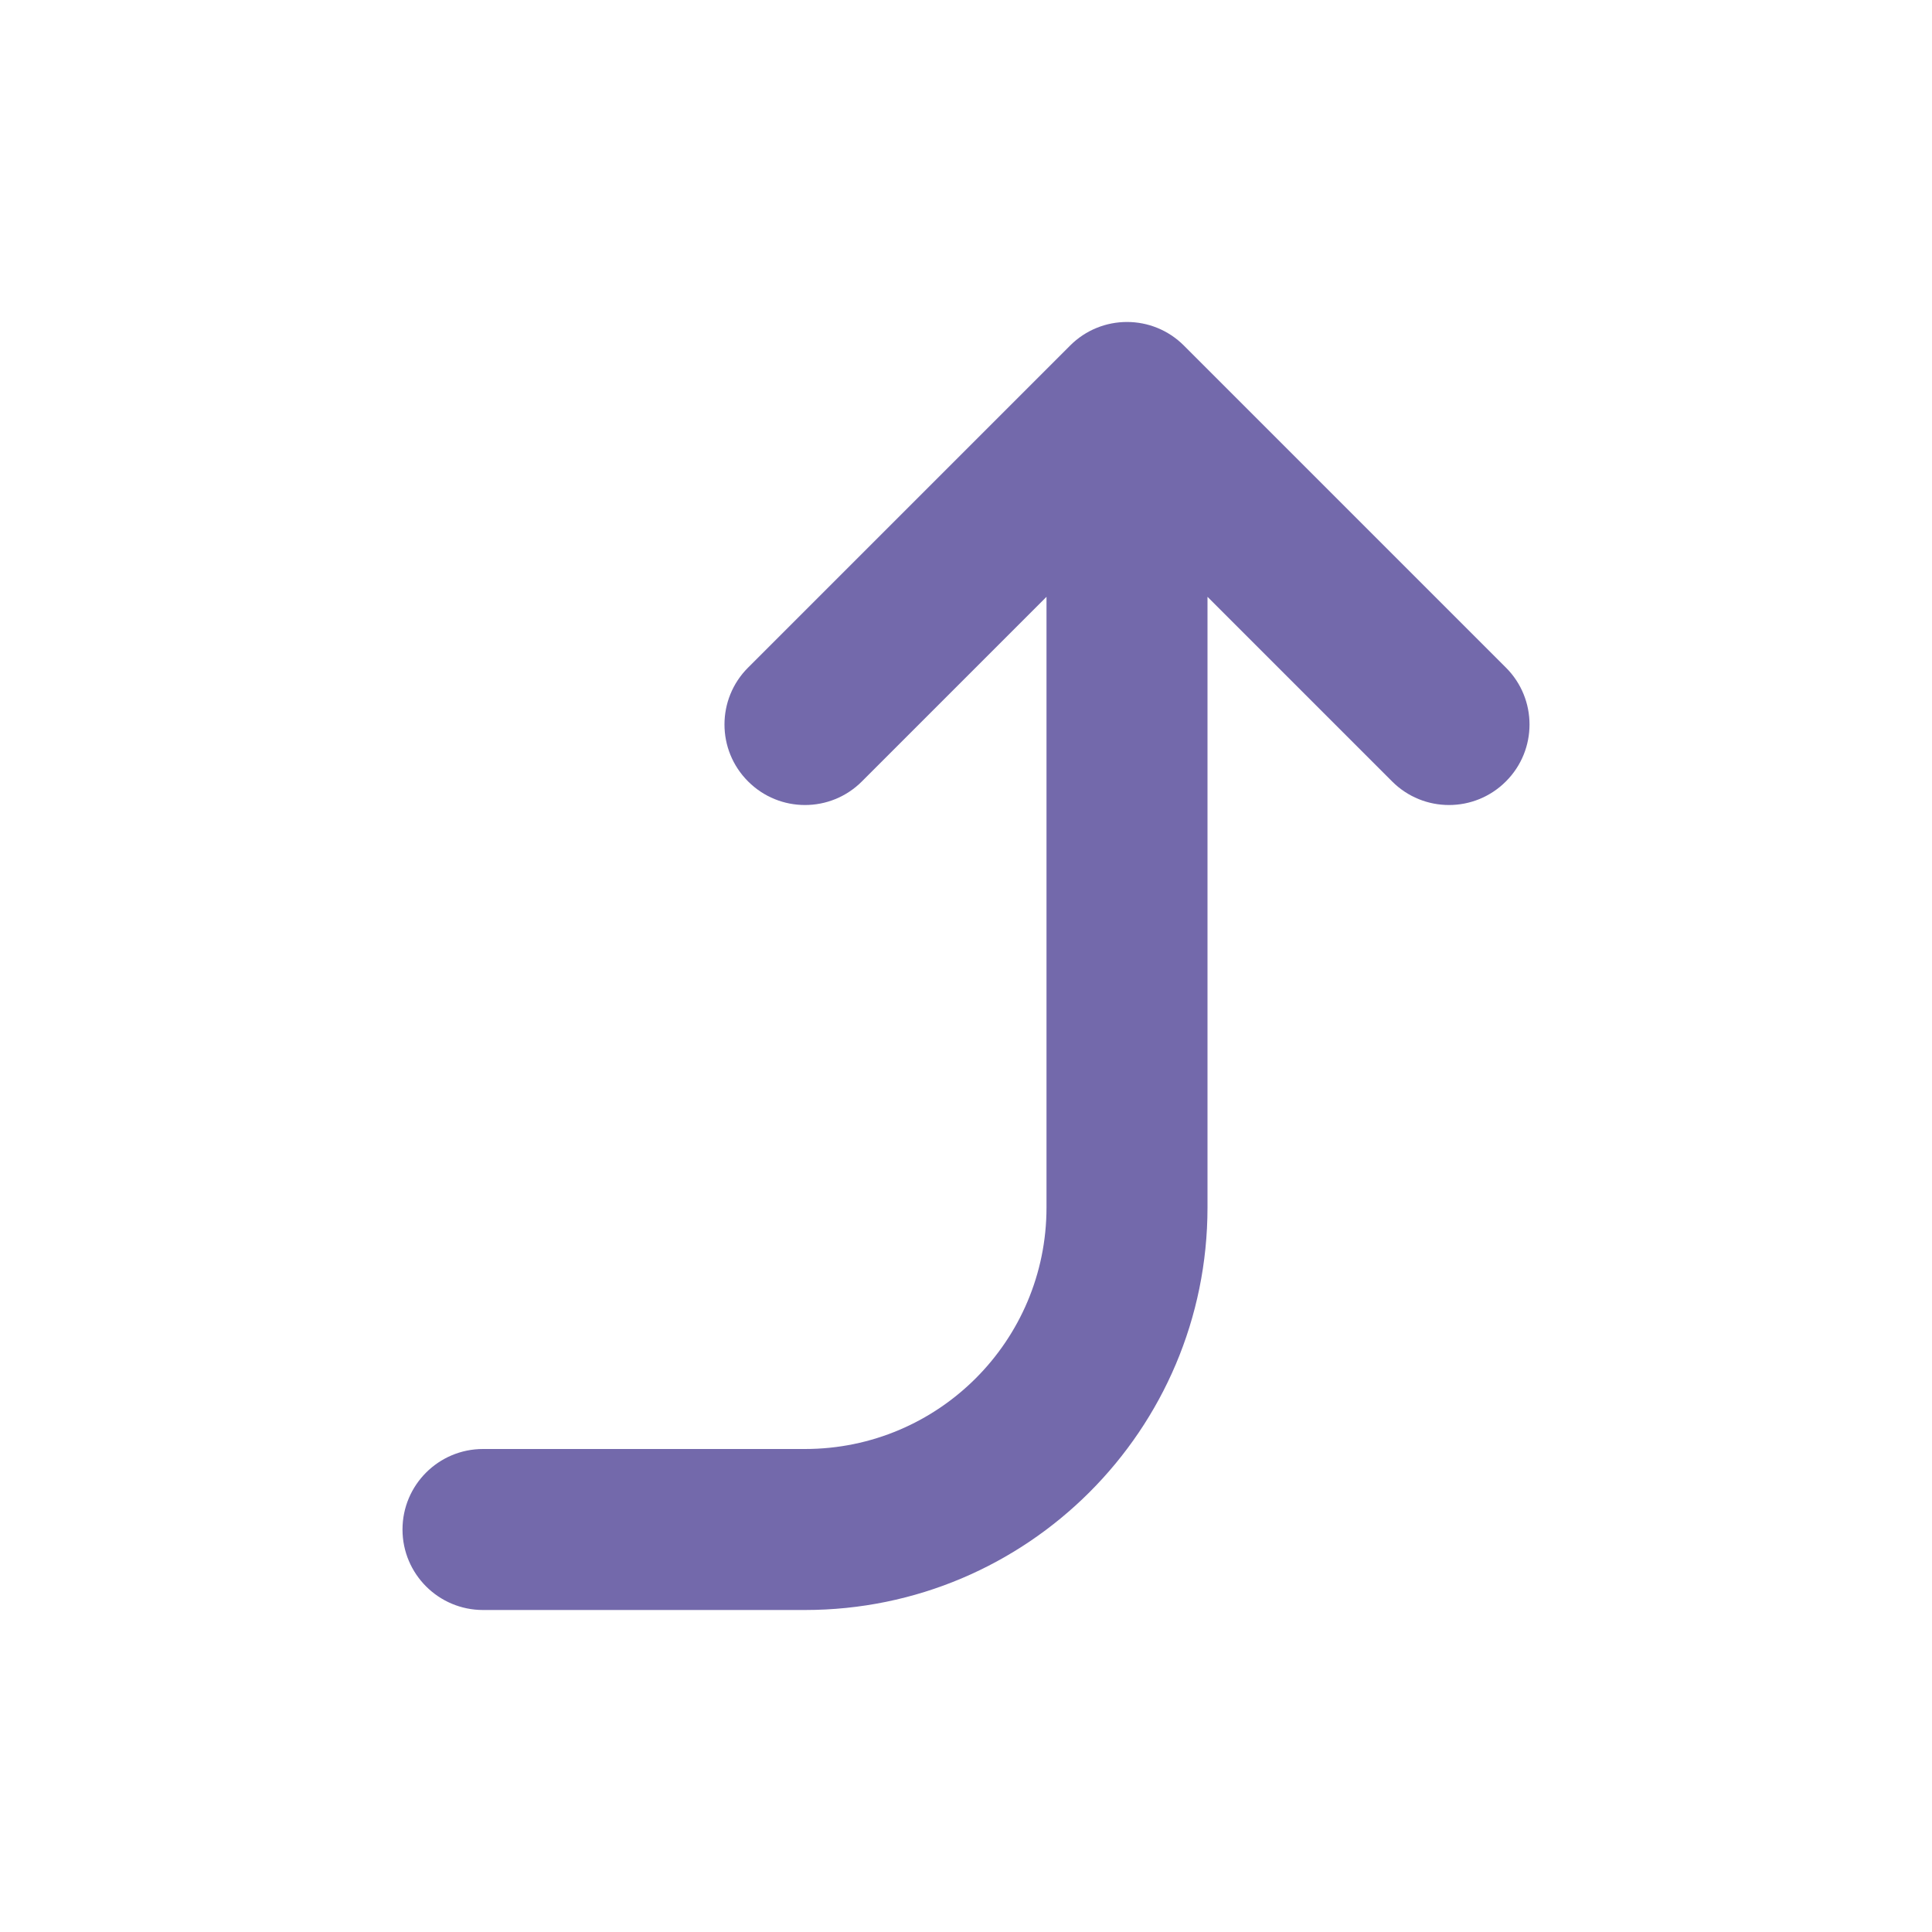 <svg width="24" height="24" viewBox="0 0 24 24" fill="none" xmlns="http://www.w3.org/2000/svg">
<path fill-rule="evenodd" clip-rule="evenodd" d="M18.707 9.707C18.317 10.098 17.683 10.098 17.293 9.707L15 7.414L15 15C15 17.761 12.761 20 10 20L6 20C5.448 20 5 19.552 5 19C5 18.448 5.448 18 6 18L10 18C11.657 18 13 16.657 13 15L13 7.414L10.707 9.707C10.317 10.098 9.683 10.098 9.293 9.707C8.902 9.317 8.902 8.683 9.293 8.293L13.293 4.293C13.683 3.902 14.317 3.902 14.707 4.293L18.707 8.293C19.098 8.683 19.098 9.317 18.707 9.707Z" fill="#7369AB"/>
</svg>
